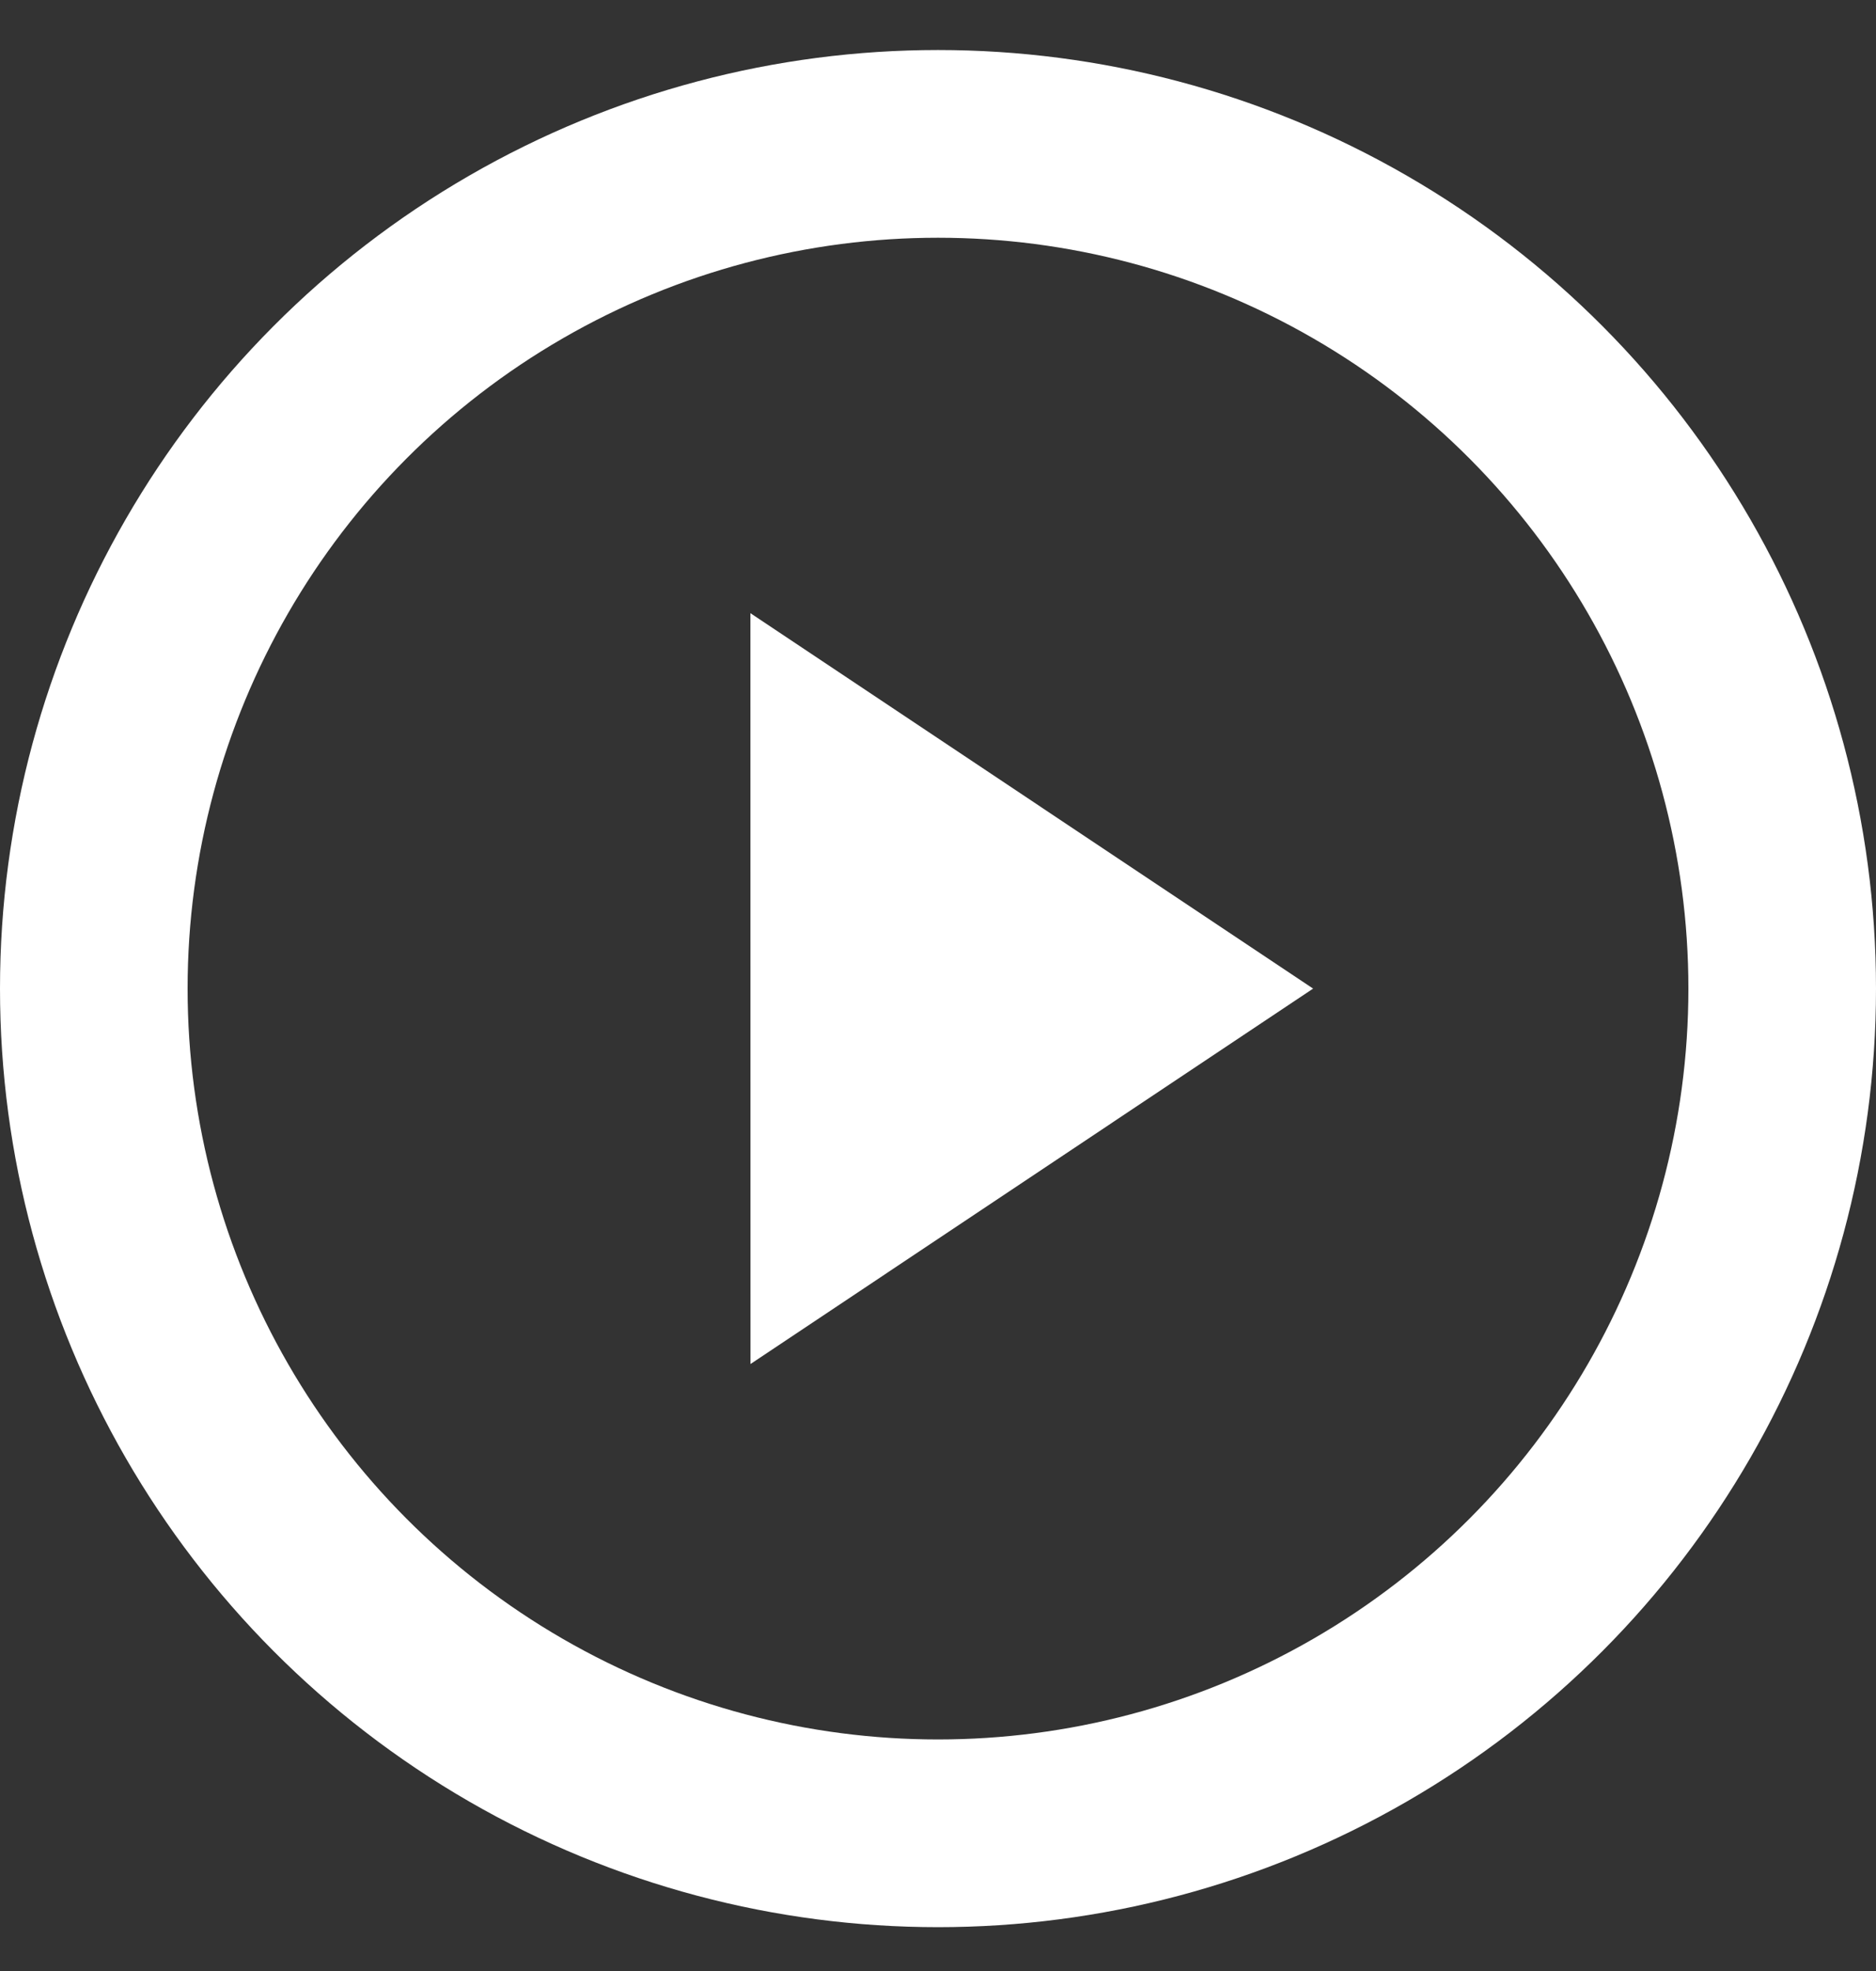 <svg width="20" height="21" viewBox="0 0 20 21" fill="none" xmlns="http://www.w3.org/2000/svg"><rect x="0" y="0" width="20" height="21" fill="#333333" stroke="none"/><circle cx="10" cy="10.533" r="9" stroke="#fff" stroke-width="2" fill="rgba(255,255,255,0)"/><path d="M13.999 10.533L8 6.533L8.001 14.533L13.999 10.533Z" fill="#fff"/></svg>